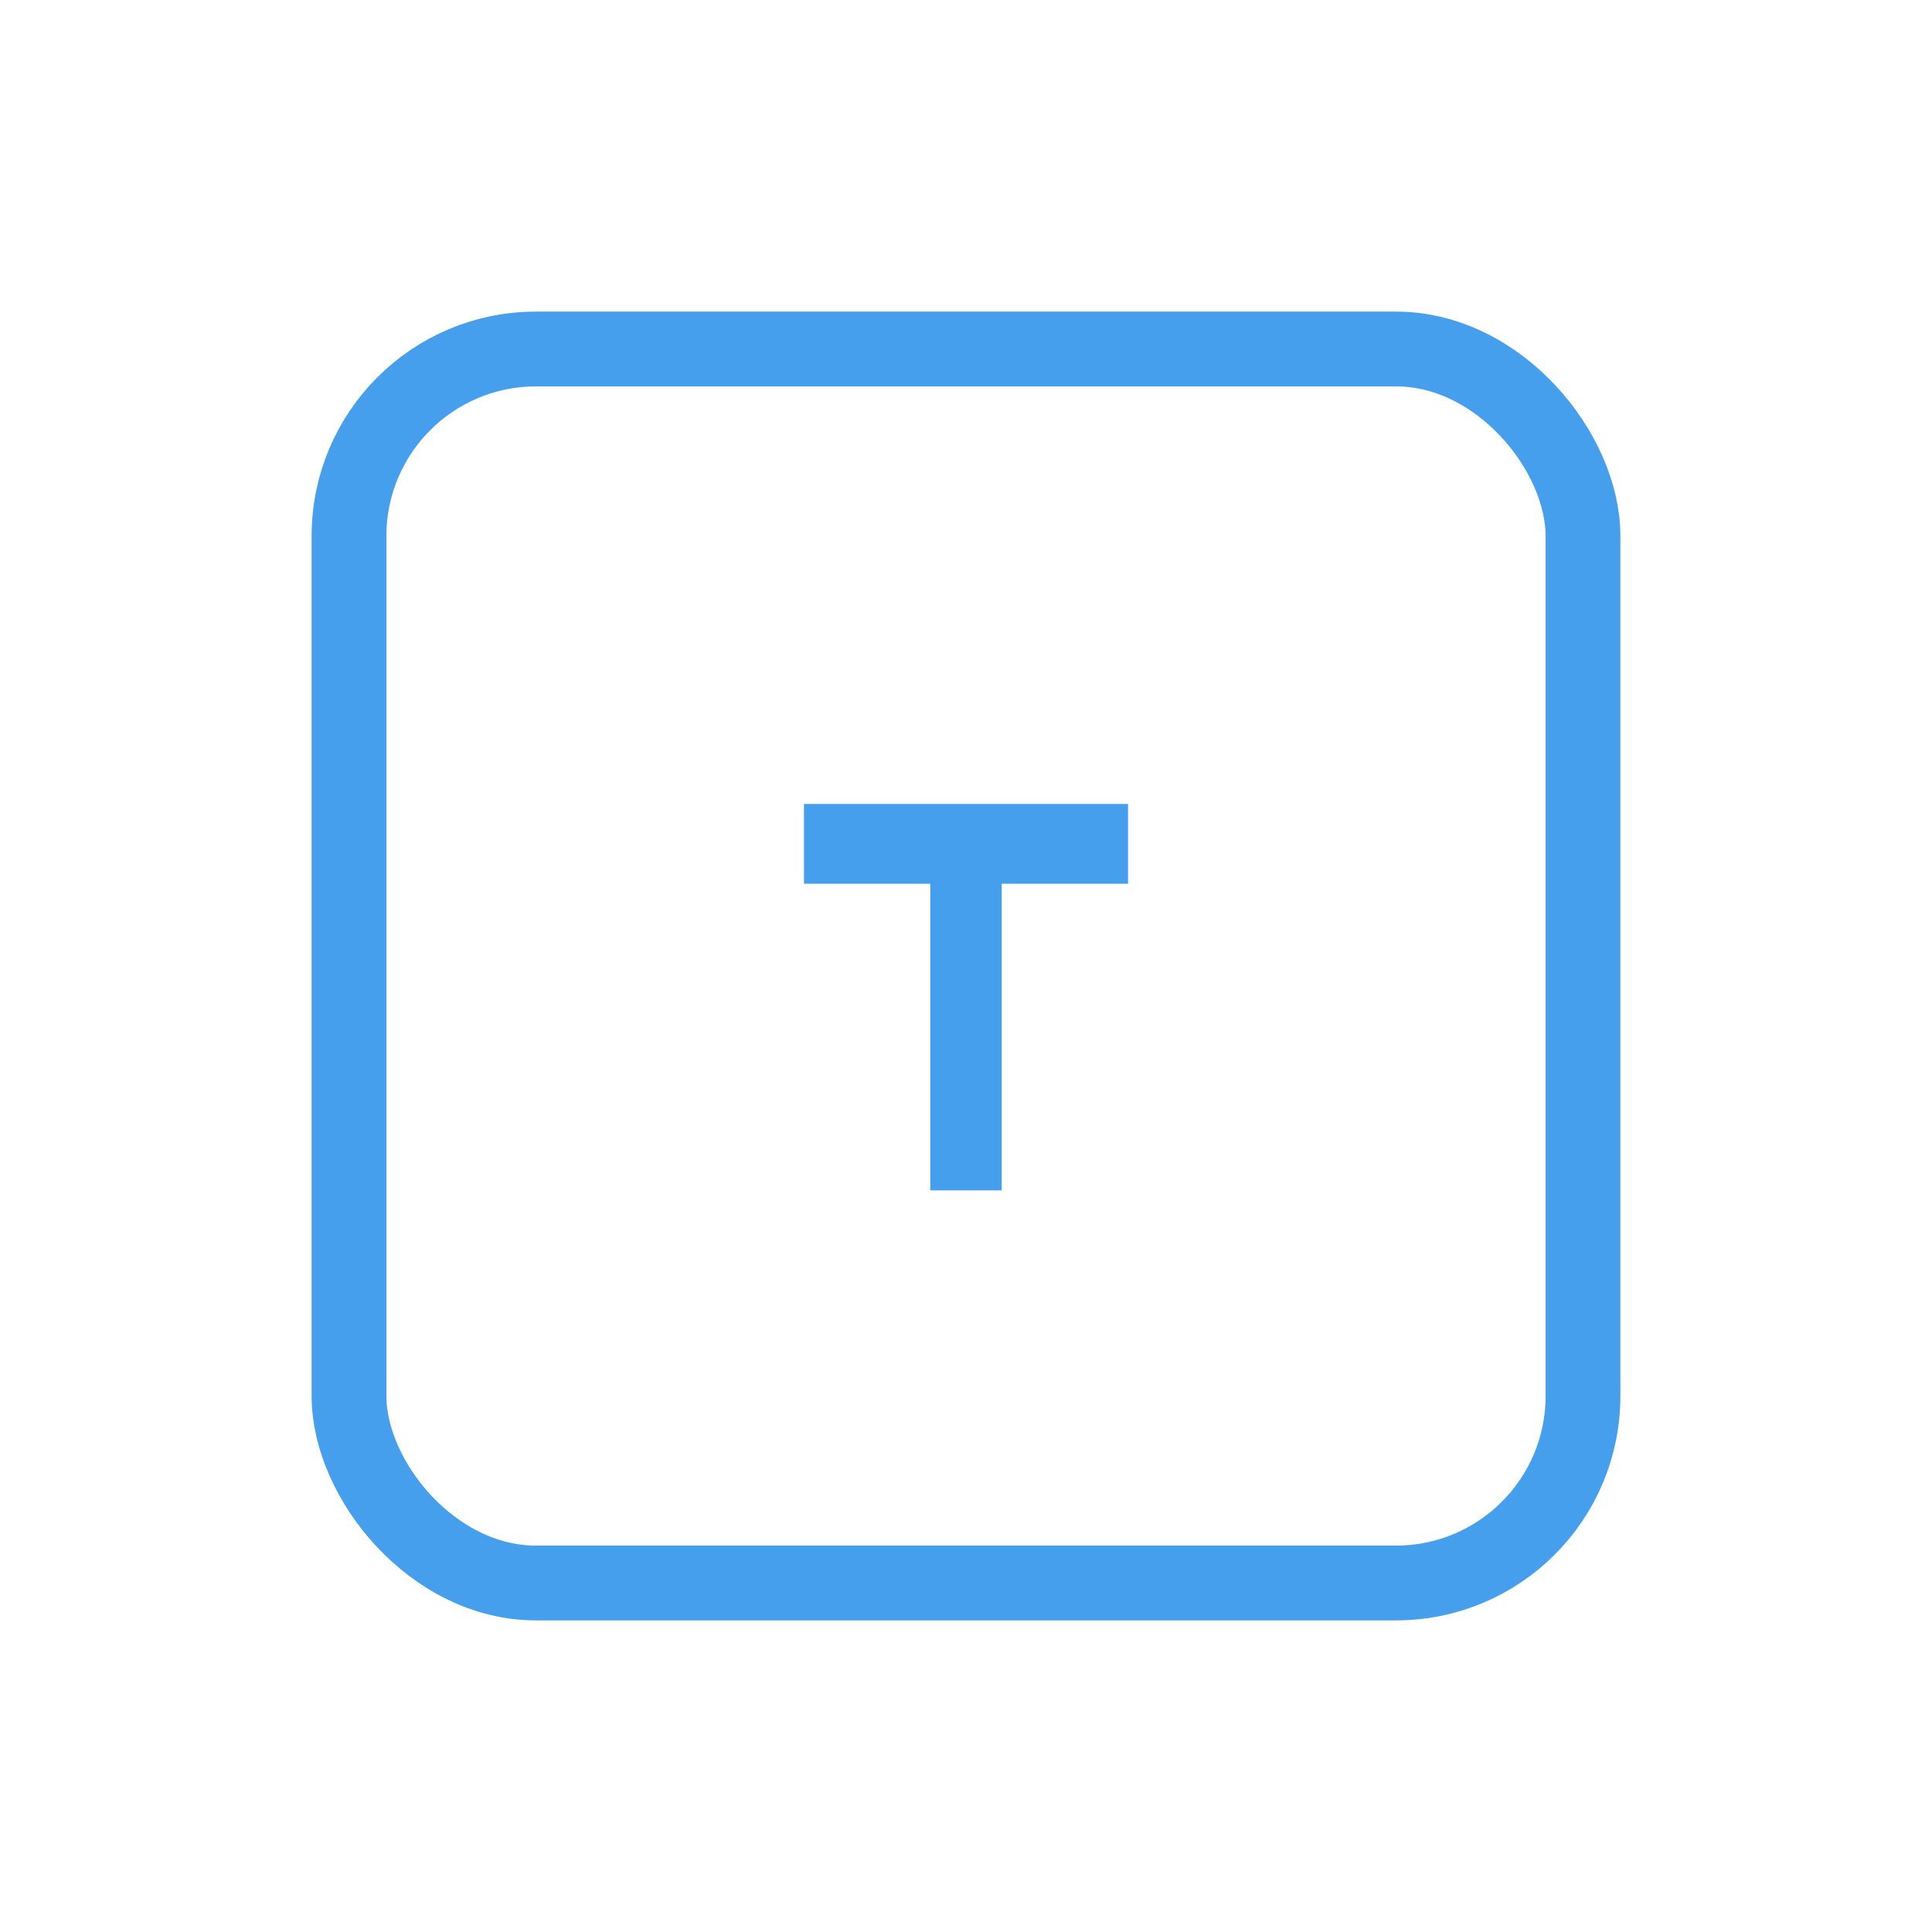 <svg xmlns="http://www.w3.org/2000/svg" width="31" height="31" viewBox="0 0 31 31">
    <g fill="none" fill-rule="evenodd" stroke="#459FED">
        <rect width="19.8" height="19.8" x="5.6" y="5.6" stroke-width="1.2" rx="3"/>
        <path fill="#459FED" fill-rule="nonzero" stroke-width=".2" d="M13 13h5v1.08h-2.027V19h-.946v-4.92H13z"/>
    </g>
</svg>
